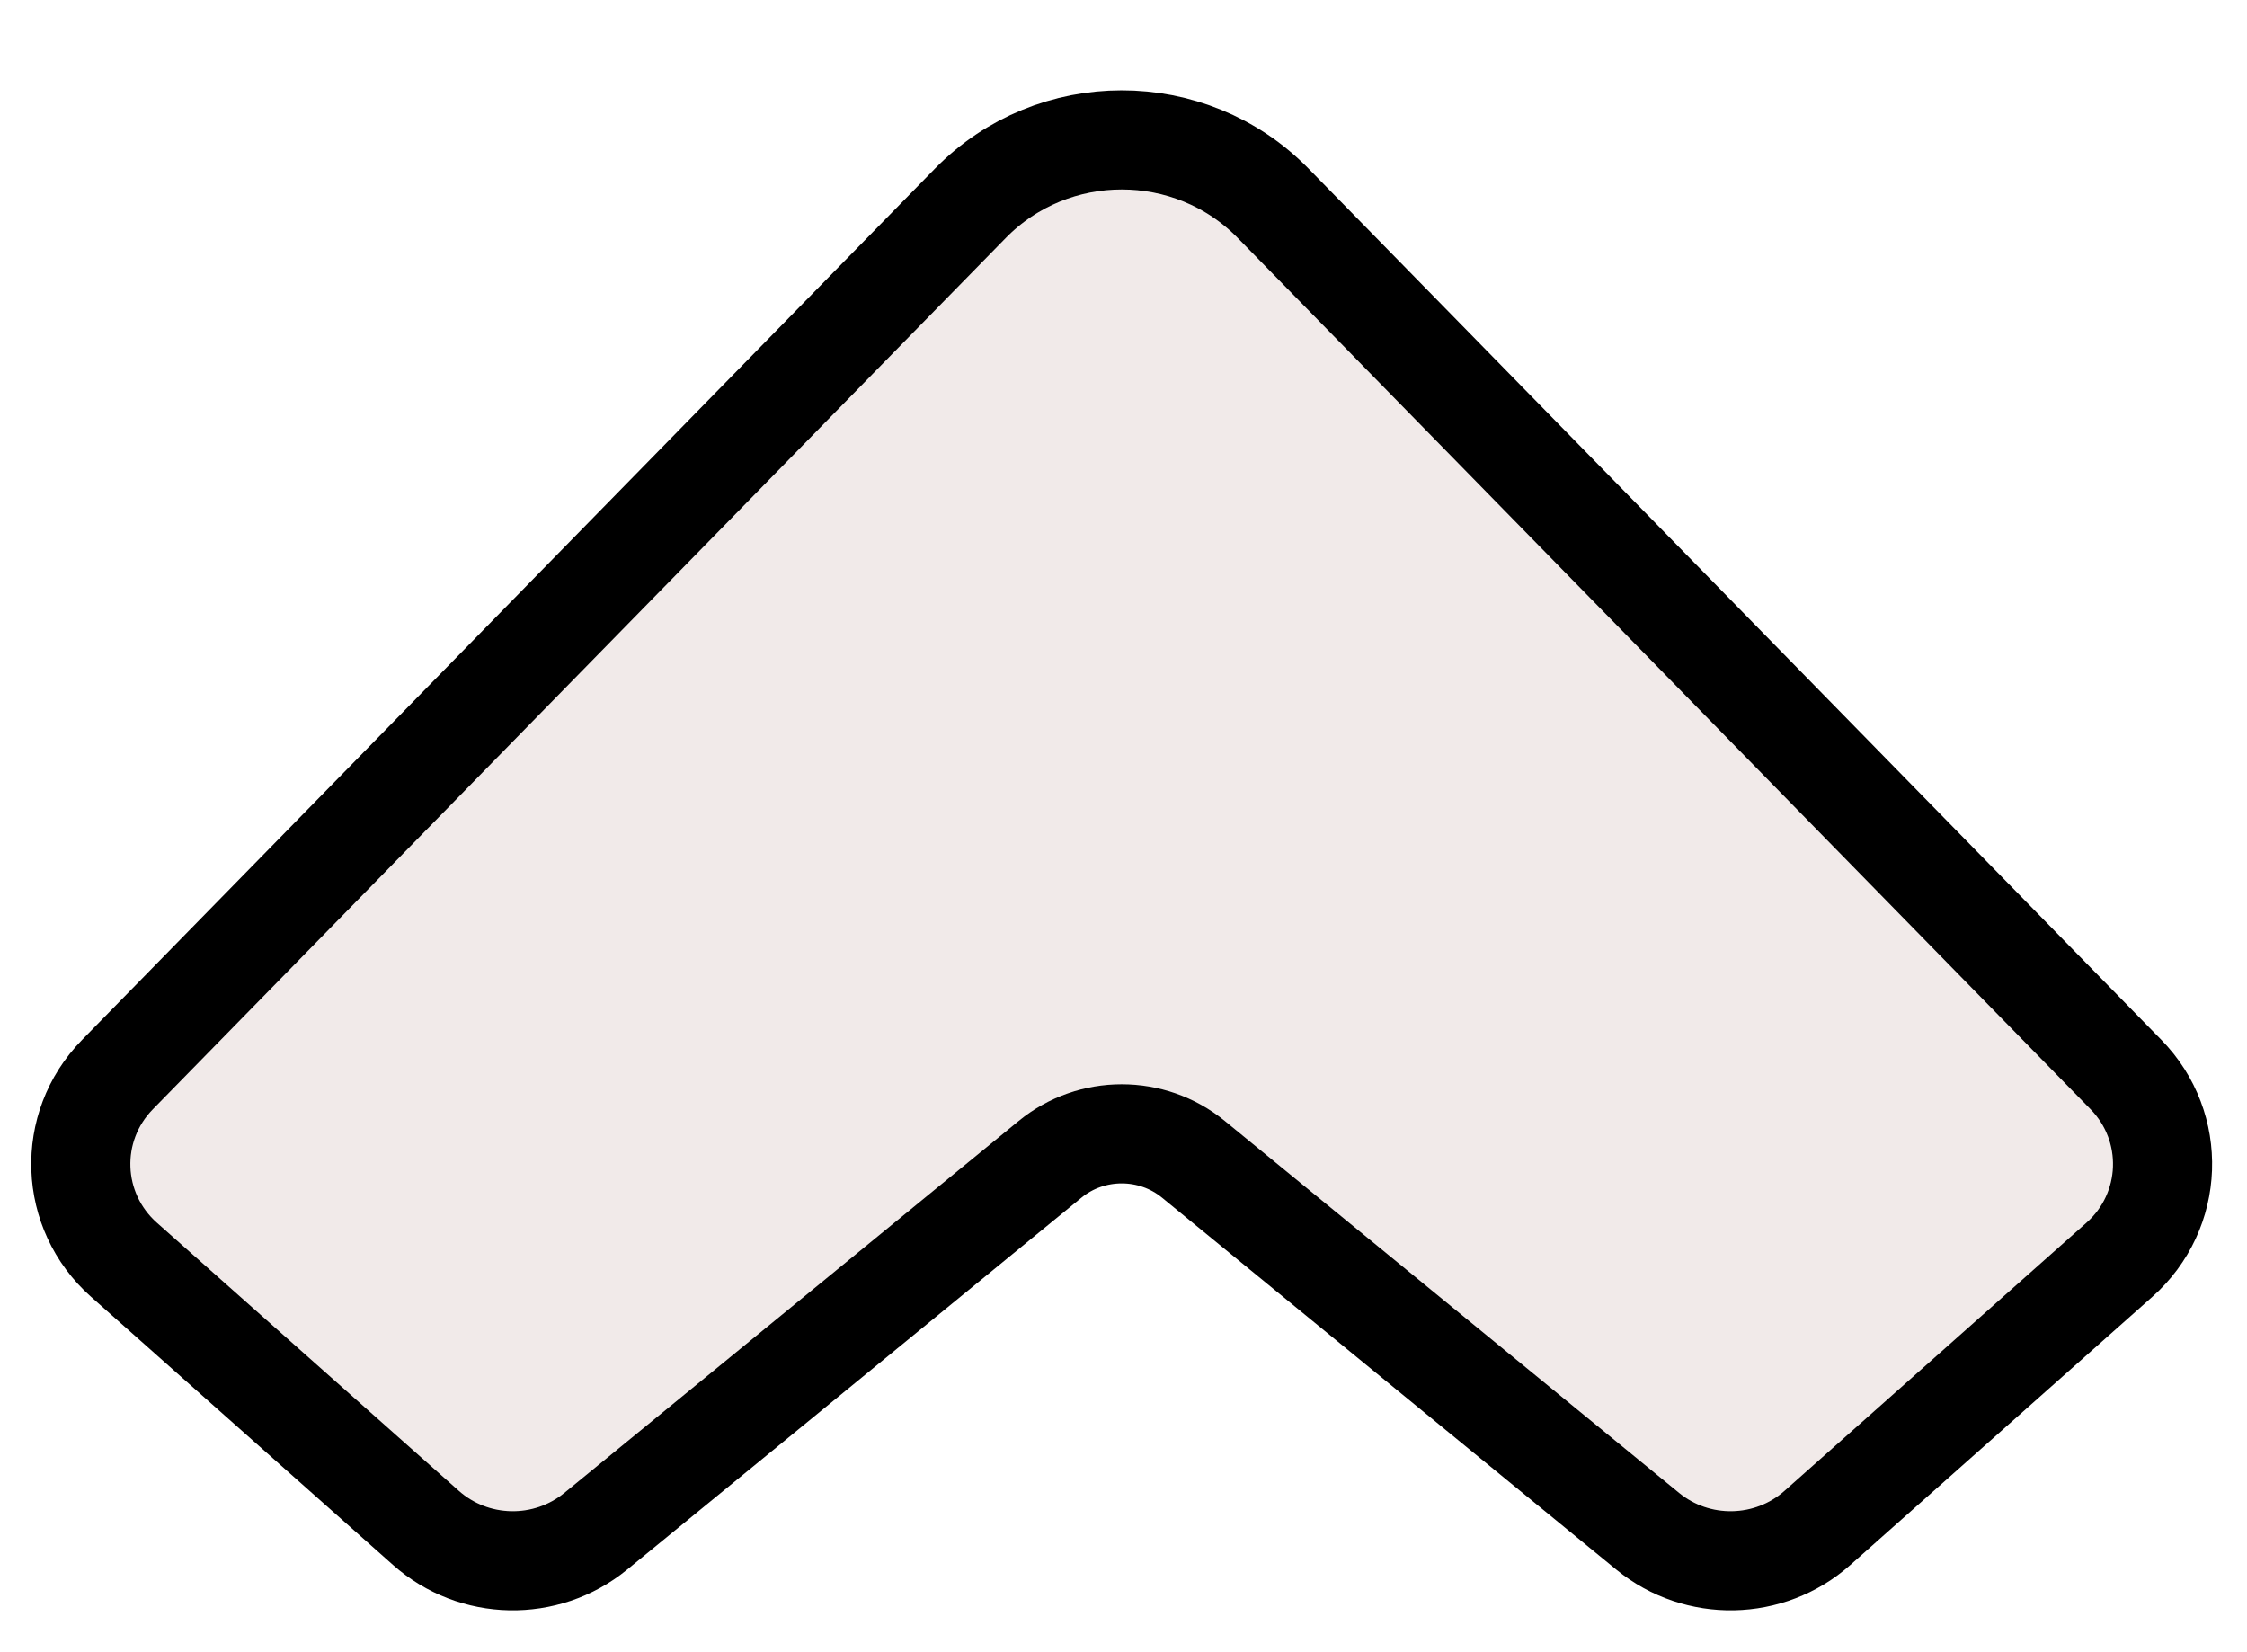 <svg width="34" height="25" viewBox="0 0 34 25" fill="none" xmlns="http://www.w3.org/2000/svg">
<g filter="url(#filter0_d_214_952)">
<path d="M31.571 17.502C32.081 17.049 32.109 16.271 31.633 15.784L18.728 2.601C17.77 1.623 16.176 1.623 15.218 2.601L2.313 15.784C1.836 16.271 1.864 17.049 2.374 17.502L6.943 21.559C7.393 21.958 8.073 21.971 8.539 21.59L15.415 15.961C16.317 15.222 17.628 15.222 18.531 15.961L25.407 21.59C25.873 21.971 26.553 21.958 27.002 21.558L31.571 17.502Z" fill="#F1EAE9"/>
<path d="M24.932 22.17C25.682 22.784 26.775 22.763 27.5 22.119L32.069 18.062C32.899 17.326 32.945 16.053 32.168 15.259L19.264 2.076C18.012 0.797 15.935 0.798 14.683 2.076L1.777 15.26C1 16.053 1.046 17.326 1.876 18.062L6.445 22.119C7.171 22.763 8.263 22.784 9.014 22.17L15.89 16.541C16.516 16.028 17.43 16.028 18.057 16.541L24.932 22.17Z" stroke="black" stroke-width="1.5"/>
</g>
<defs>
<filter id="filter0_d_214_952" x="0.473" y="0.367" width="33" height="24" filterUnits="userSpaceOnUse" color-interpolation-filters="sRGB">
<feFlood flood-opacity="0" result="BackgroundImageFix"/>
<feColorMatrix in="SourceAlpha" type="matrix" values="0 0 0 0 0 0 0 0 0 0 0 0 0 0 0 0 0 0 127 0" result="hardAlpha"/>
<feOffset dy="1"/>
<feComposite in2="hardAlpha" operator="out"/>
<feColorMatrix type="matrix" values="0 0 0 0 0 0 0 0 0 0 0 0 0 0 0 0 0 0 1 0"/>
<feBlend mode="normal" in2="BackgroundImageFix" result="effect1_dropShadow_214_952"/>
<feBlend mode="normal" in="SourceGraphic" in2="effect1_dropShadow_214_952" result="shape"/>
</filter>
</defs>
</svg>
